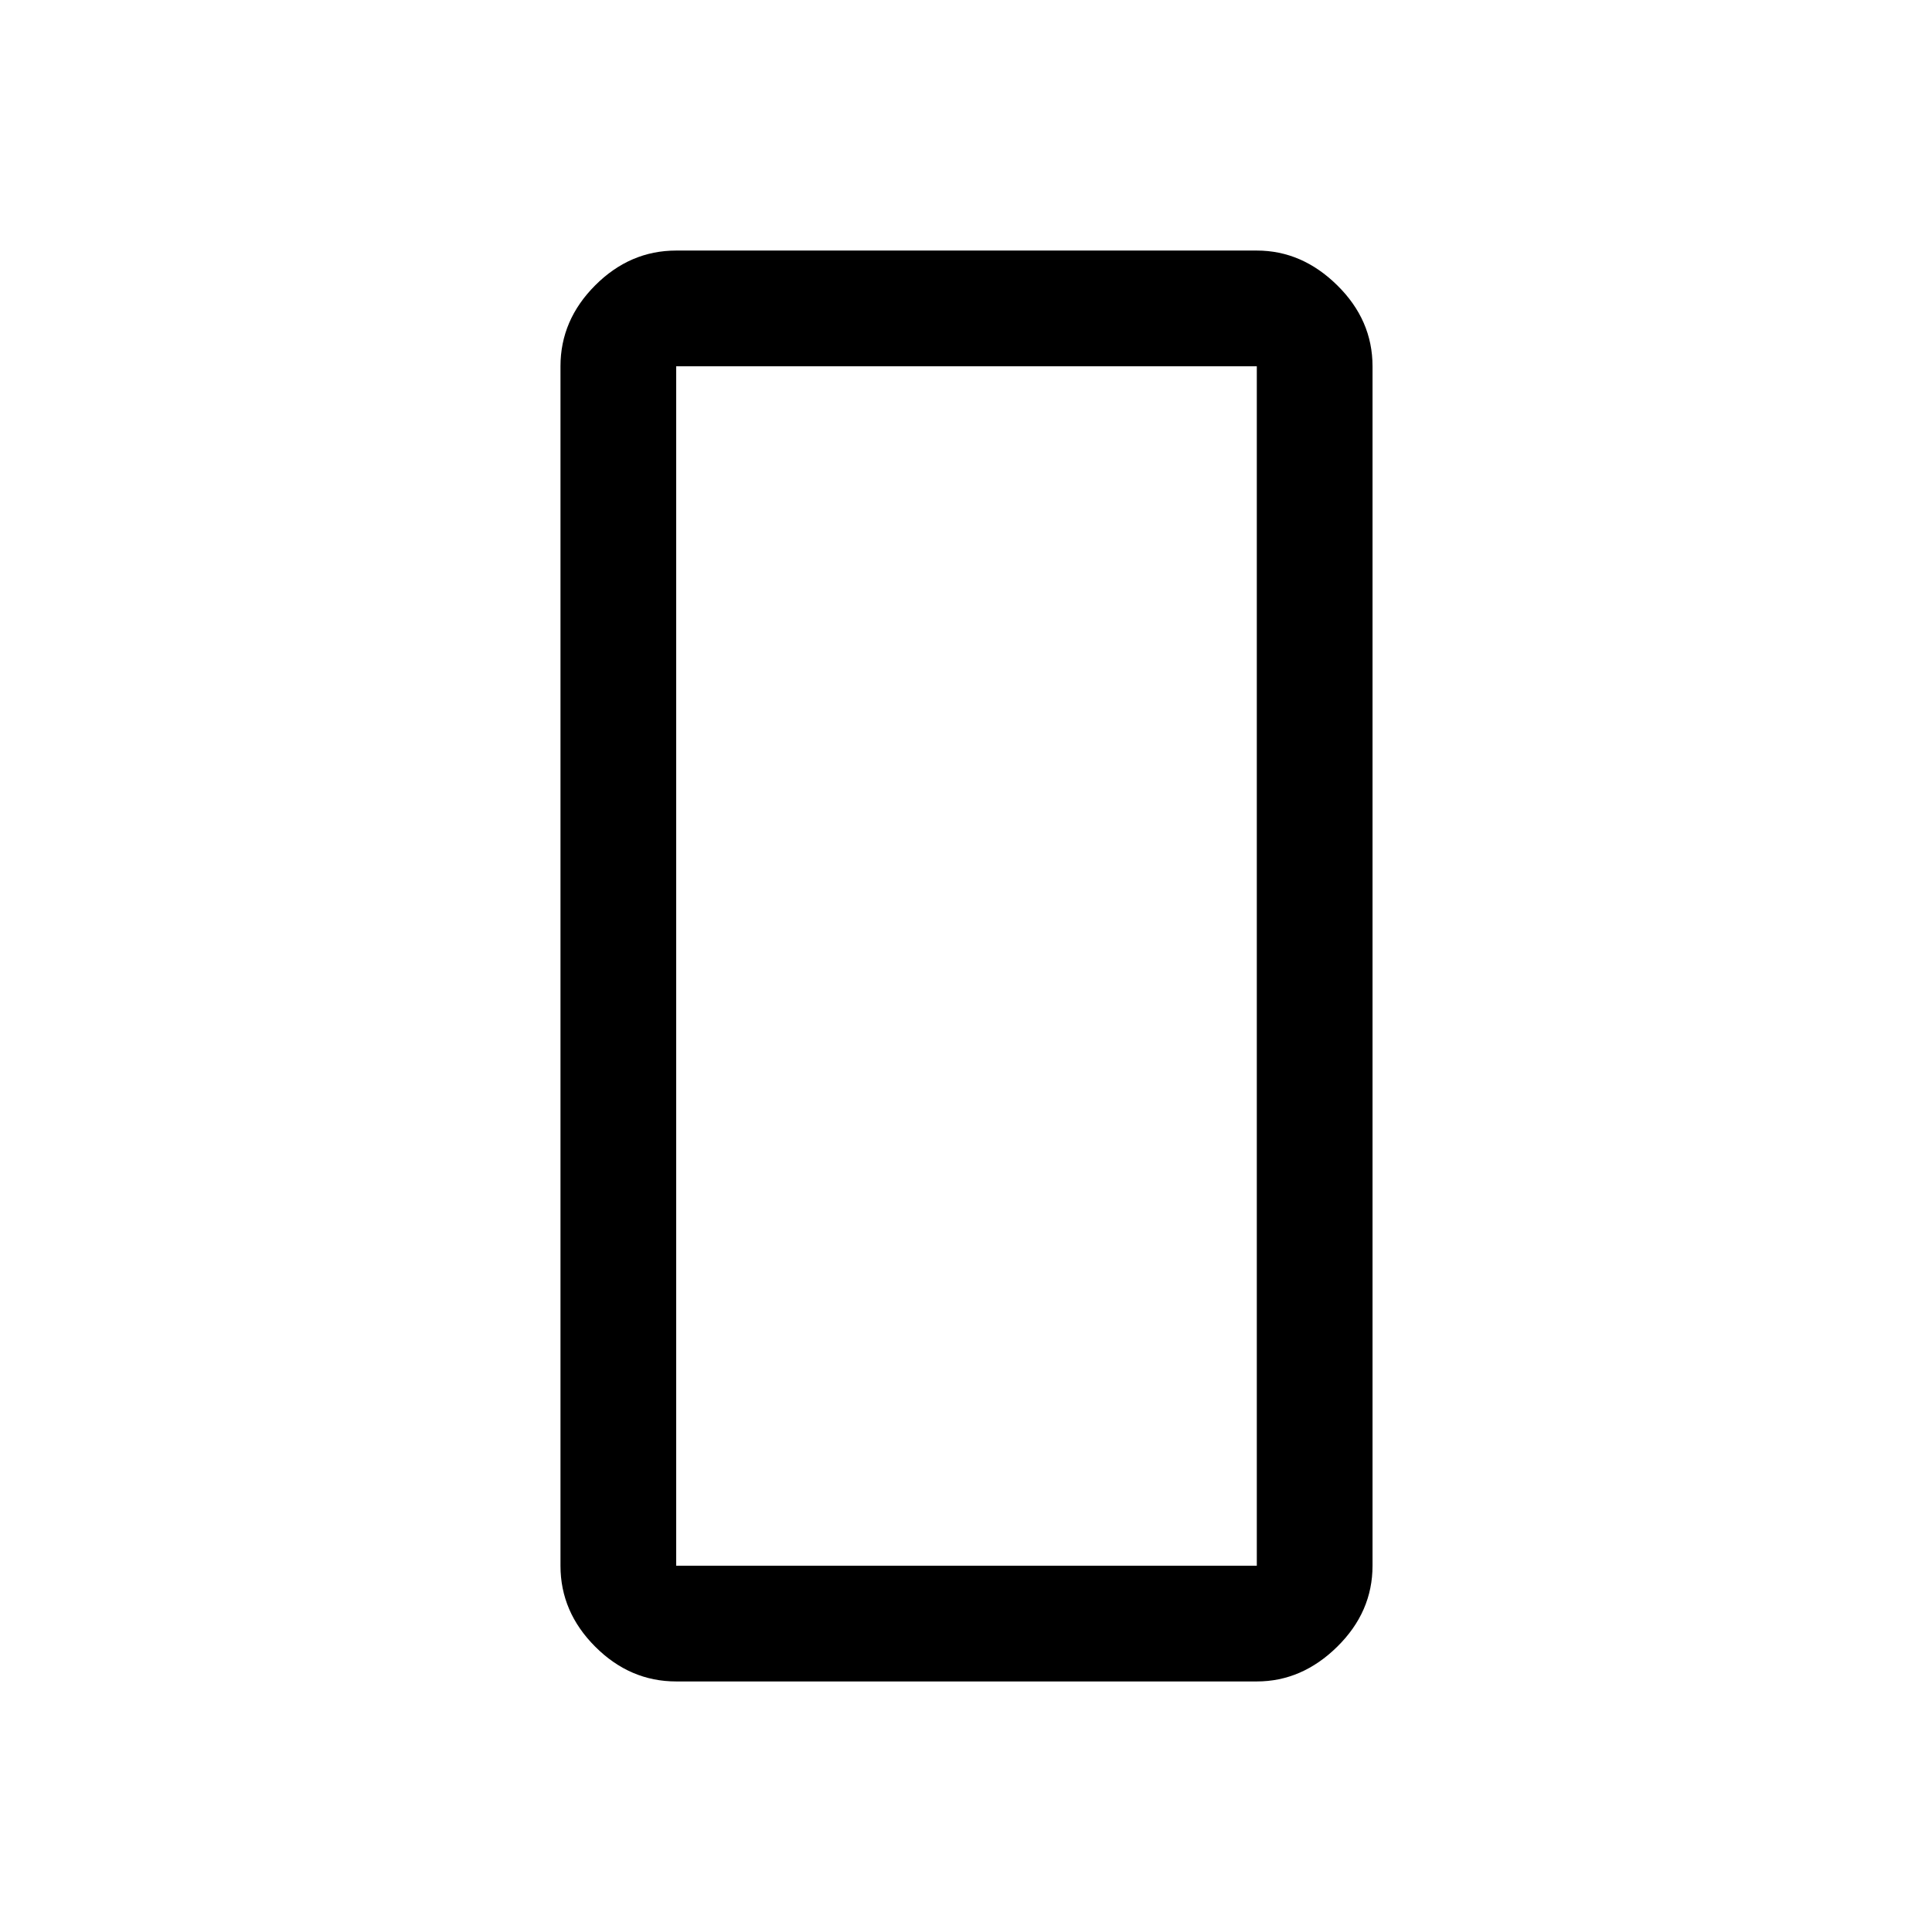 <svg xmlns="http://www.w3.org/2000/svg" height="48" viewBox="0 -960 960 960" width="48"><path d="M336-124.5q-22.969 0-40.234-17.266Q278.5-159.031 278.5-182v-596q0-22.969 17.266-40.234Q313.031-835.5 336-835.5h288.5q22.438 0 39.969 17.266Q682-800.969 682-778v596q0 22.969-17.531 40.234Q646.938-124.5 624.5-124.5H336Zm0-653.5v596h288.5v-596H336Zm0 0v596-596Z"/></svg>